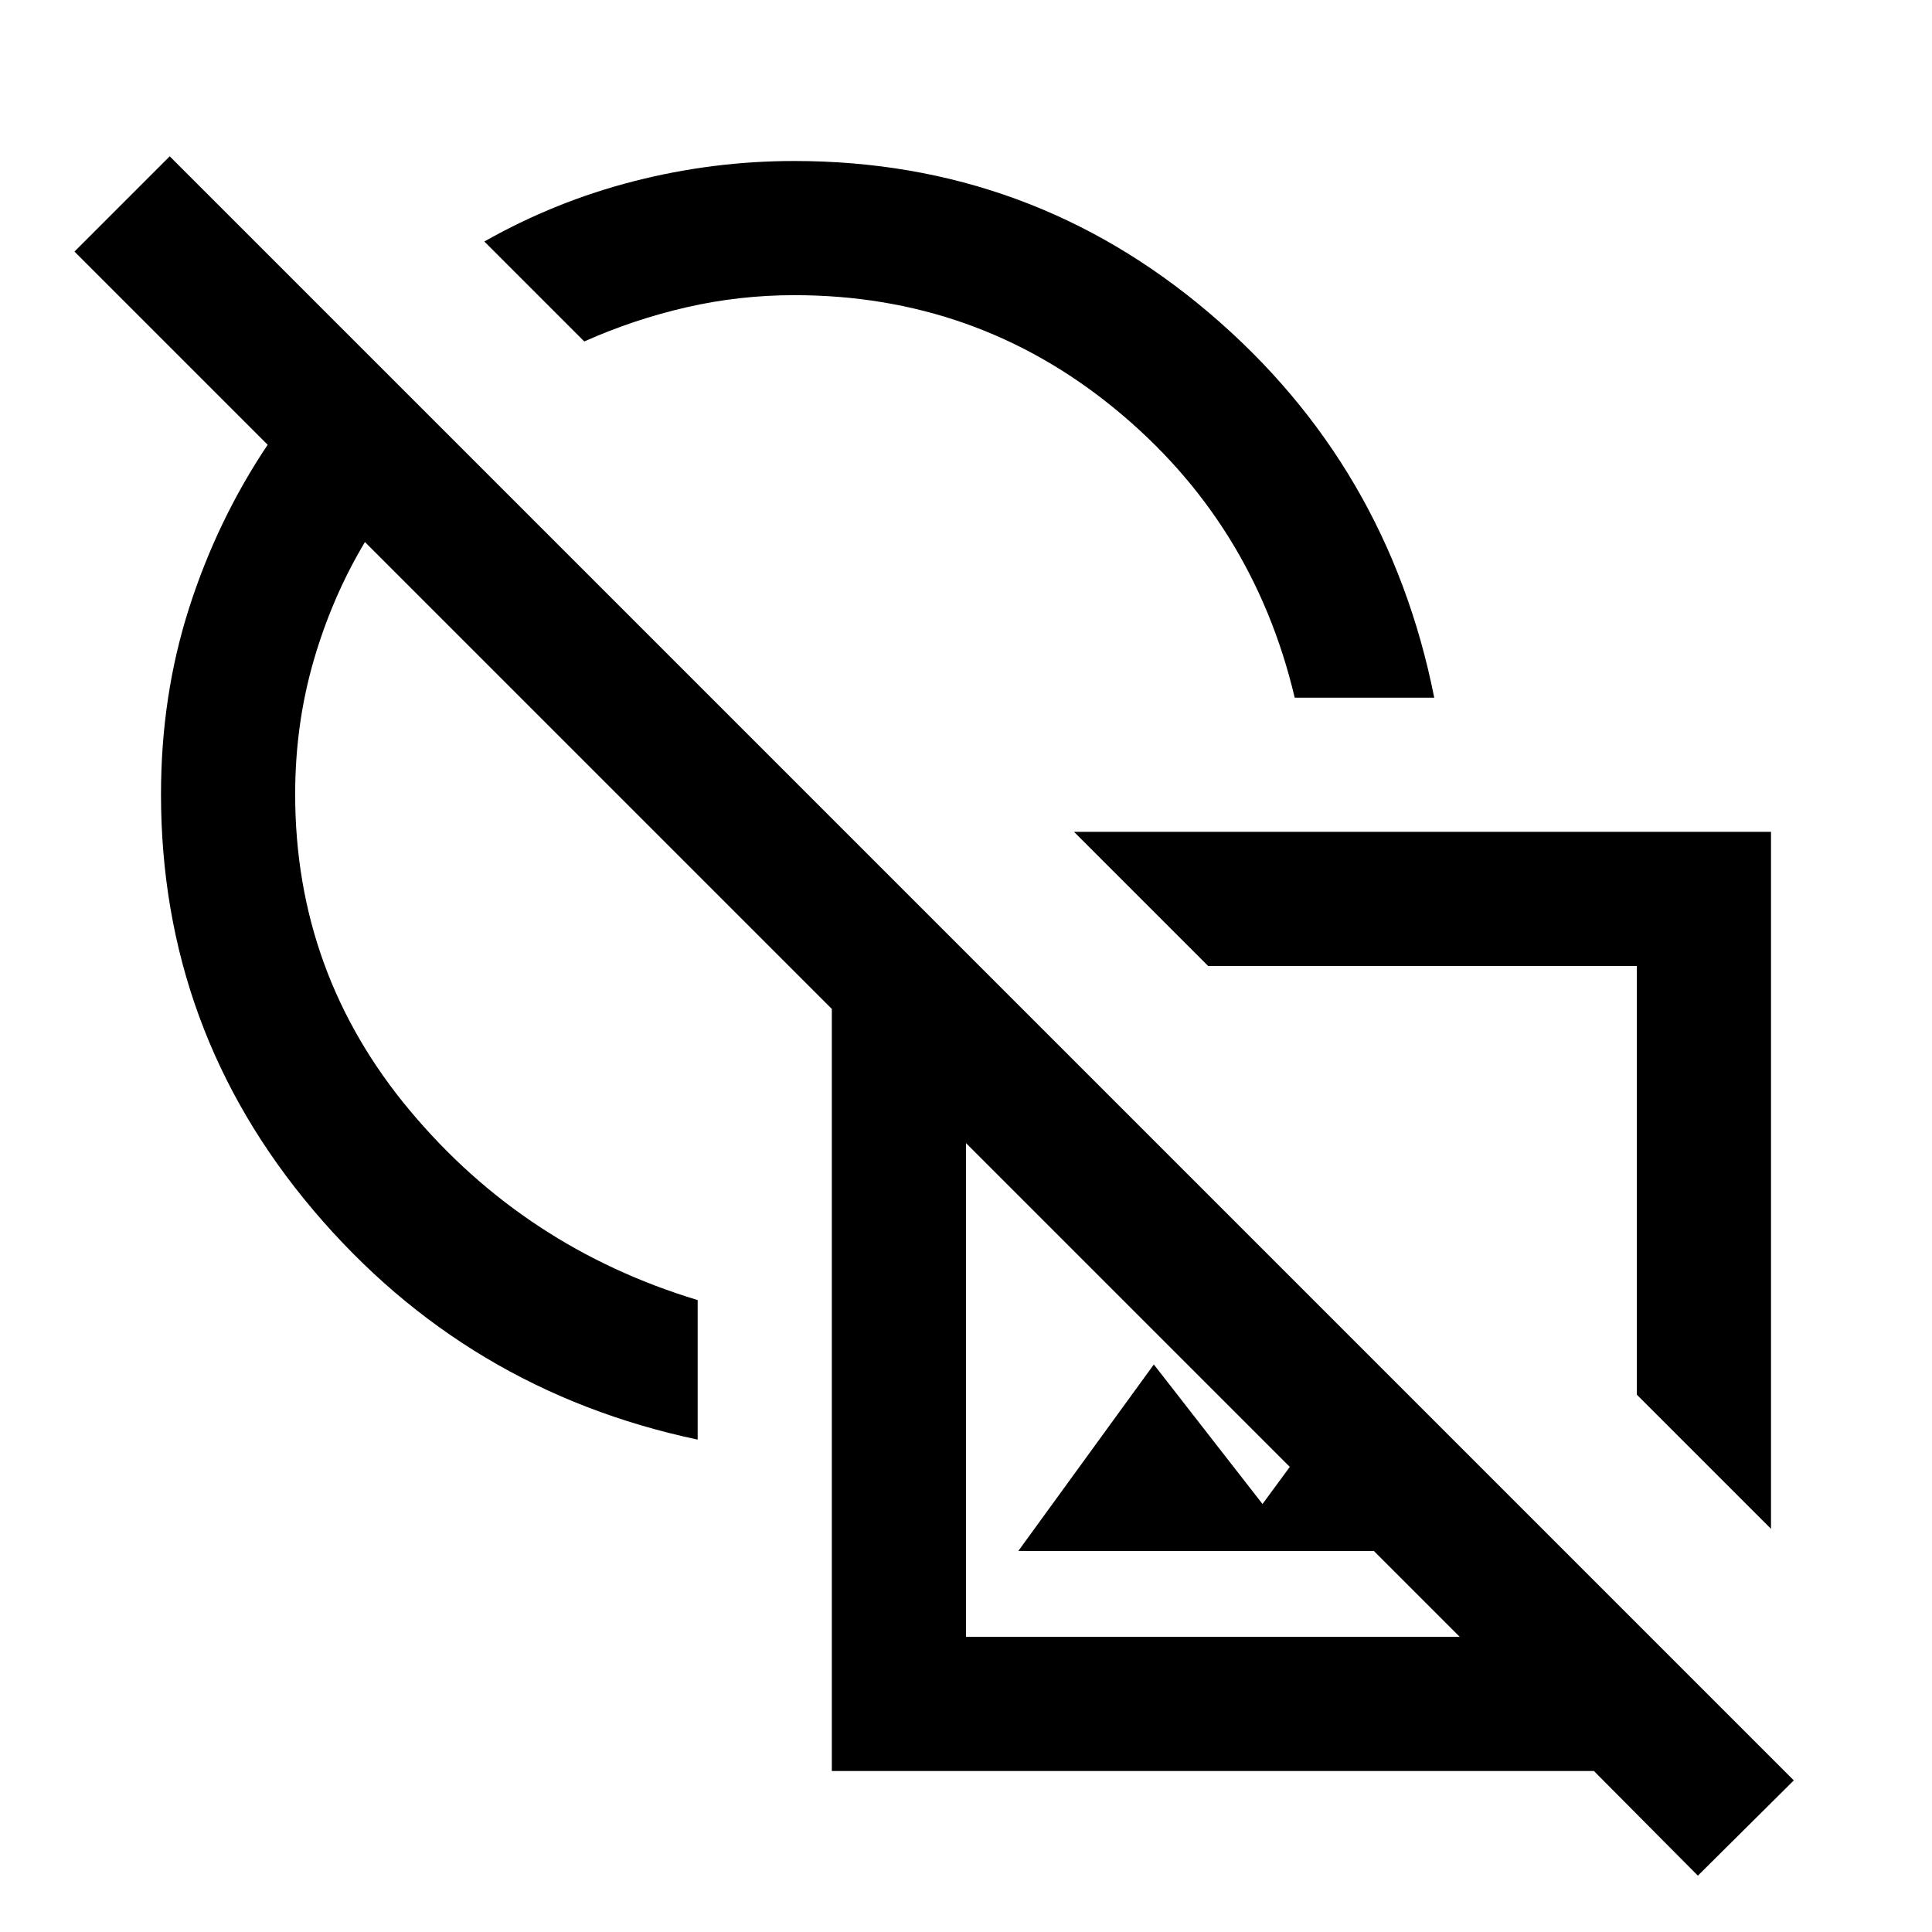 <svg xmlns="http://www.w3.org/2000/svg" height="40" viewBox="0 -960 960 960" width="40"><path d="M880-200.334 813.334-267v-213h-213l-66.667-66.666H880v346.332Zm-277.333-68.999ZM843.667-28l-51.666-52H413.334v-378.667l-232.001-232q-16.333 27.333-25.5 59-9.167 31.667-9.167 66.334 0 89 57.001 157.167 57 68.167 143 94.167v69.332Q231.667-269 155.834-358.5 80-448 80-565.333 80-614.334 94-658q14-43.667 39-81l-96-96 47.333-47.333 807.001 807L843.667-28Zm-454-549.666ZM506-189.333 573.333-282l54.001 69.334 53.666-73 96.334 96.333H506Zm-26 42.667h245.334L480-392.001v245.335Zm227-227.001Zm-63.666-239.666q-20.667-87.333-89.5-143.667Q485-813.334 394.667-813.334q-27.228 0-53.448 6-26.219 6-50.886 17L240.667-840q35.341-20 74.504-30 39.162-10 79.496-10Q512-880 600.833-804.5q88.834 75.501 111.834 191.167h-69.333Zm-176.333 0Z"/></svg>